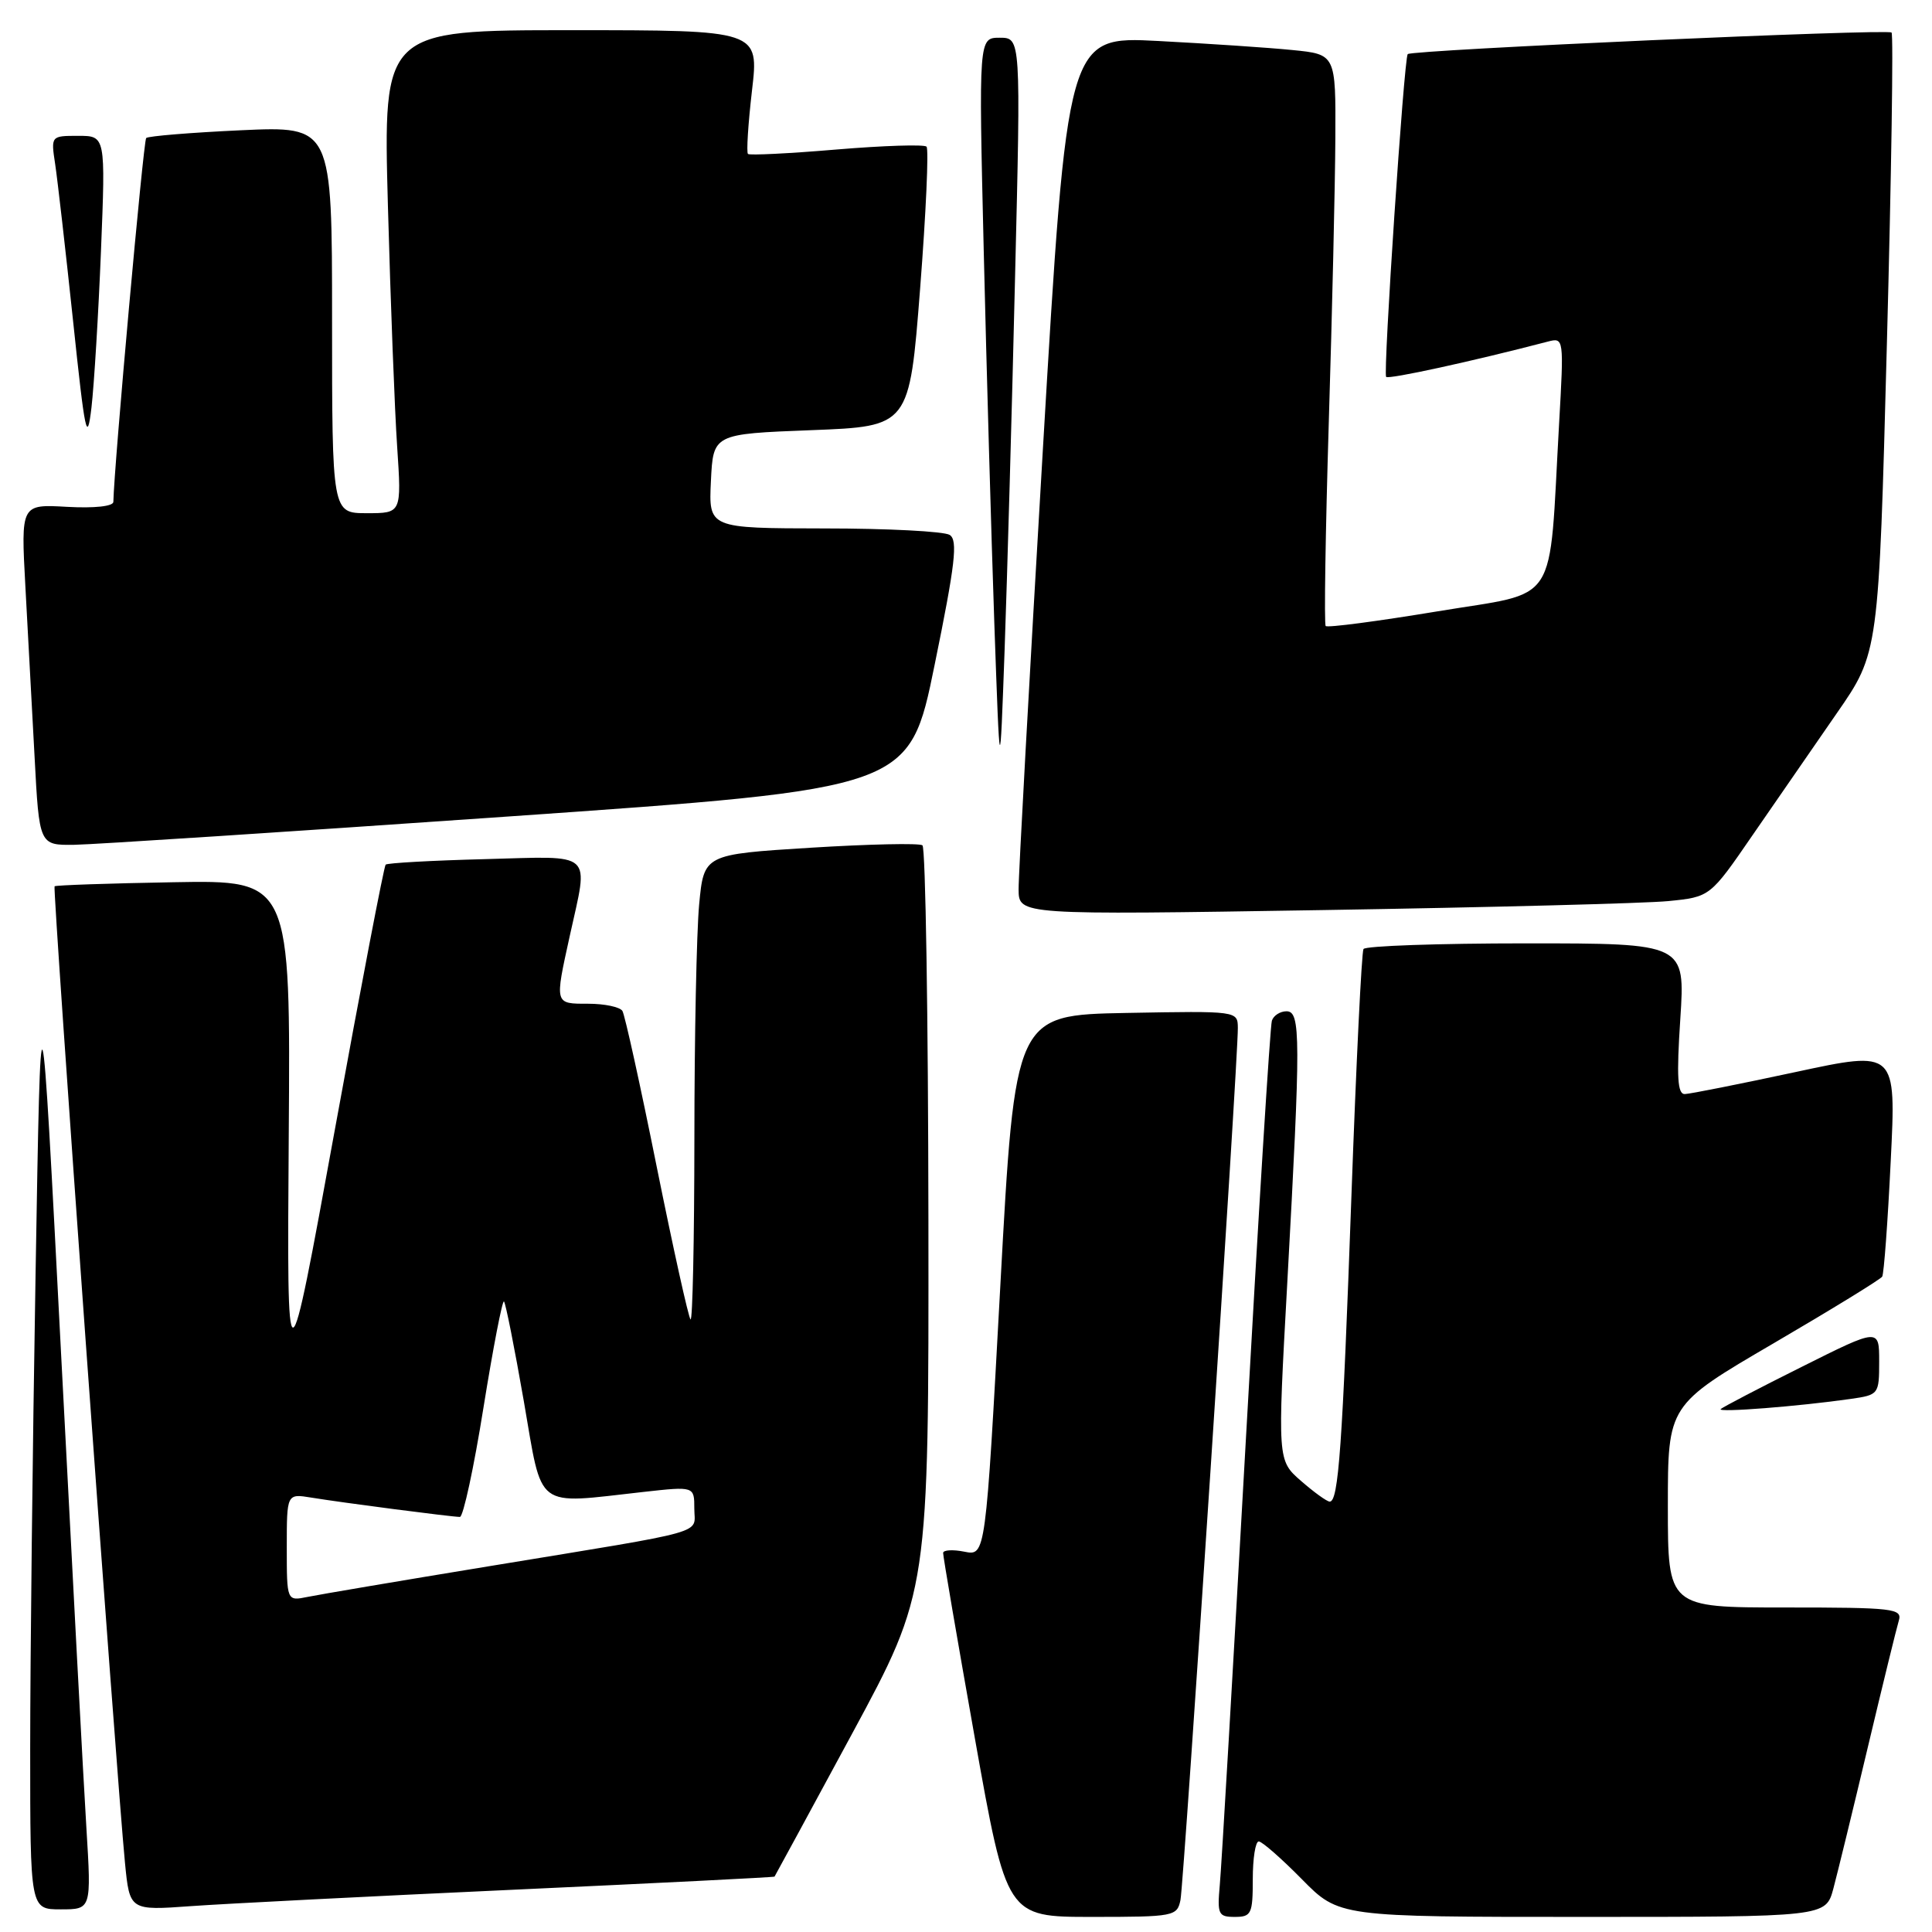<?xml version="1.0" encoding="UTF-8" standalone="no"?>
<!DOCTYPE svg PUBLIC "-//W3C//DTD SVG 1.1//EN" "http://www.w3.org/Graphics/SVG/1.1/DTD/svg11.dtd" >
<svg xmlns="http://www.w3.org/2000/svg" xmlns:xlink="http://www.w3.org/1999/xlink" version="1.1" viewBox="0 0 256 256">
 <g >
 <path fill="currentColor"
d=" M 156.42 251.75 C 156.88 249.47 164.06 140.41 164.02 136.22 C 164.00 133.95 164.00 133.95 149.25 134.22 C 134.50 134.50 134.50 134.50 132.55 170.34 C 130.60 206.17 130.60 206.17 127.80 205.61 C 126.26 205.30 124.98 205.38 124.97 205.77 C 124.95 206.17 126.84 217.19 129.16 230.25 C 133.39 254.00 133.39 254.00 144.68 254.00 C 155.58 254.00 155.98 253.92 156.42 251.75 Z  M 166.00 249.00 C 166.00 246.25 166.35 244.00 166.79 244.00 C 167.22 244.00 169.79 246.25 172.50 249.00 C 177.42 254.00 177.42 254.00 209.67 254.00 C 241.92 254.00 241.92 254.00 242.93 250.25 C 243.48 248.19 245.54 239.75 247.50 231.50 C 249.46 223.25 251.31 215.71 251.60 214.75 C 252.09 213.14 250.93 213.00 236.57 213.00 C 221.00 213.00 221.00 213.00 221.00 199.59 C 221.00 186.18 221.00 186.18 235.00 178.00 C 242.70 173.50 249.18 169.52 249.40 169.16 C 249.63 168.80 250.14 161.90 250.53 153.84 C 251.26 139.18 251.26 139.18 237.88 142.06 C 230.52 143.64 223.94 144.95 223.24 144.97 C 222.28 144.99 222.14 142.71 222.65 135.00 C 223.30 125.00 223.30 125.00 202.21 125.00 C 190.61 125.00 180.92 125.34 180.67 125.75 C 180.42 126.16 179.70 140.90 179.07 158.50 C 177.88 191.67 177.36 199.02 176.19 198.97 C 175.81 198.96 174.10 197.72 172.38 196.22 C 169.27 193.50 169.27 193.50 170.57 170.00 C 172.36 137.39 172.36 134.00 170.47 134.00 C 169.63 134.00 168.75 134.56 168.53 135.25 C 168.30 135.94 166.74 161.02 165.07 191.00 C 163.39 220.98 161.85 247.41 161.63 249.75 C 161.28 253.67 161.43 254.00 163.62 254.00 C 165.81 254.00 166.00 253.60 166.00 249.00 Z  M 11.45 242.25 C 11.08 236.34 9.58 208.10 8.10 179.50 C 5.41 127.50 5.41 127.50 4.71 169.00 C 4.32 191.82 4.00 220.06 4.00 231.75 C 4.00 253.00 4.00 253.00 8.05 253.00 C 12.11 253.00 12.11 253.00 11.45 242.25 Z  M 68.00 250.40 C 86.97 249.53 102.56 248.75 102.63 248.66 C 102.70 248.57 107.33 240.04 112.92 229.70 C 123.07 210.90 123.07 210.90 123.02 161.73 C 122.99 134.69 122.64 112.31 122.23 112.01 C 121.83 111.70 115.15 111.85 107.38 112.33 C 93.27 113.21 93.27 113.21 92.64 119.86 C 92.30 123.51 92.01 137.49 92.01 150.92 C 92.00 164.35 91.77 175.11 91.50 174.83 C 91.22 174.55 89.21 165.45 87.02 154.61 C 84.84 143.76 82.79 134.46 82.47 133.95 C 82.14 133.43 80.11 133.00 77.94 133.00 C 73.46 133.00 73.49 133.13 75.50 124.00 C 78.00 112.63 78.91 113.45 64.25 113.84 C 57.24 114.02 51.32 114.35 51.10 114.57 C 50.88 114.79 47.84 130.62 44.36 149.74 C 38.02 184.50 38.02 184.50 38.26 150.56 C 38.50 116.62 38.50 116.62 23.00 116.90 C 14.47 117.05 7.38 117.29 7.23 117.44 C 6.95 117.71 15.43 235.26 16.56 246.83 C 17.18 253.16 17.18 253.16 25.34 252.57 C 29.83 252.25 49.02 251.27 68.00 250.40 Z  M 245.25 185.36 C 248.94 184.83 249.00 184.75 249.00 180.40 C 249.00 175.98 249.00 175.98 238.75 181.11 C 233.11 183.92 228.28 186.45 228.00 186.71 C 227.49 187.20 238.35 186.35 245.25 185.36 Z  M 221.05 119.40 C 226.60 118.85 226.60 118.85 232.22 110.67 C 235.31 106.18 240.34 98.90 243.39 94.50 C 248.94 86.50 248.94 86.50 250.02 45.64 C 250.62 23.16 250.90 4.56 250.64 4.31 C 250.13 3.80 187.04 6.61 186.53 7.17 C 186.04 7.70 183.25 49.45 183.67 49.94 C 183.98 50.30 195.20 47.85 205.11 45.26 C 207.22 44.71 207.23 44.82 206.59 56.10 C 205.19 80.79 206.81 78.29 190.46 81.01 C 182.54 82.32 175.89 83.20 175.66 82.95 C 175.44 82.70 175.63 70.58 176.07 56.00 C 176.52 41.42 176.91 24.48 176.94 18.35 C 177.00 7.20 177.00 7.20 171.25 6.63 C 168.09 6.31 160.08 5.78 153.46 5.43 C 141.42 4.80 141.42 4.80 138.18 59.65 C 136.40 89.82 134.95 116.02 134.97 117.87 C 135.00 121.24 135.00 121.24 175.25 120.59 C 197.39 120.23 218.00 119.70 221.05 119.40 Z  M 67.50 108.18 C 120.50 104.49 120.50 104.49 123.84 88.11 C 126.58 74.72 126.94 71.58 125.84 70.88 C 125.10 70.41 117.62 70.02 109.20 70.02 C 93.90 70.00 93.90 70.00 94.20 63.75 C 94.50 57.50 94.50 57.50 107.50 57.00 C 120.50 56.50 120.50 56.50 121.92 38.25 C 122.70 28.22 123.08 19.75 122.77 19.43 C 122.45 19.12 117.09 19.29 110.85 19.81 C 104.61 20.34 99.32 20.60 99.11 20.40 C 98.89 20.21 99.13 16.43 99.64 12.02 C 100.58 4.00 100.58 4.00 75.67 4.00 C 50.77 4.00 50.77 4.00 51.40 27.25 C 51.75 40.04 52.30 54.44 52.63 59.25 C 53.21 68.00 53.21 68.00 48.61 68.00 C 44.00 68.00 44.00 68.00 44.00 42.35 C 44.00 16.71 44.00 16.71 31.92 17.26 C 25.28 17.57 19.63 18.03 19.37 18.29 C 19.00 18.66 15.11 61.82 15.02 66.50 C 15.01 67.09 12.52 67.36 8.89 67.16 C 2.77 66.81 2.77 66.81 3.36 77.66 C 3.69 83.62 4.24 93.79 4.58 100.25 C 5.20 112.00 5.20 112.00 9.85 111.94 C 12.41 111.90 38.35 110.21 67.50 108.18 Z  M 134.50 36.75 C 135.27 5.00 135.27 5.00 132.47 5.00 C 129.68 5.00 129.68 5.00 130.35 33.25 C 130.72 48.79 131.35 70.95 131.75 82.50 C 132.49 103.50 132.49 103.50 133.12 86.00 C 133.46 76.38 134.09 54.21 134.50 36.75 Z  M 13.38 33.25 C 13.99 18.00 13.99 18.00 10.37 18.00 C 6.75 18.00 6.74 18.00 7.31 21.75 C 7.62 23.81 8.69 33.15 9.68 42.50 C 11.27 57.60 11.54 58.88 12.12 54.00 C 12.47 50.98 13.04 41.64 13.38 33.25 Z  M 38.00 205.03 C 38.00 197.91 38.00 197.91 41.25 198.44 C 45.33 199.11 59.87 201.00 60.94 201.00 C 61.38 201.00 62.79 194.49 64.06 186.53 C 65.34 178.57 66.57 172.23 66.78 172.45 C 67.00 172.67 68.18 178.62 69.41 185.67 C 71.94 200.25 70.69 199.31 85.25 197.69 C 92.00 196.94 92.00 196.94 92.00 199.89 C 92.00 203.36 94.50 202.65 65.00 207.50 C 53.17 209.44 42.26 211.29 40.75 211.60 C 38.00 212.16 38.00 212.16 38.00 205.03 Z "/>
</g>
</svg>